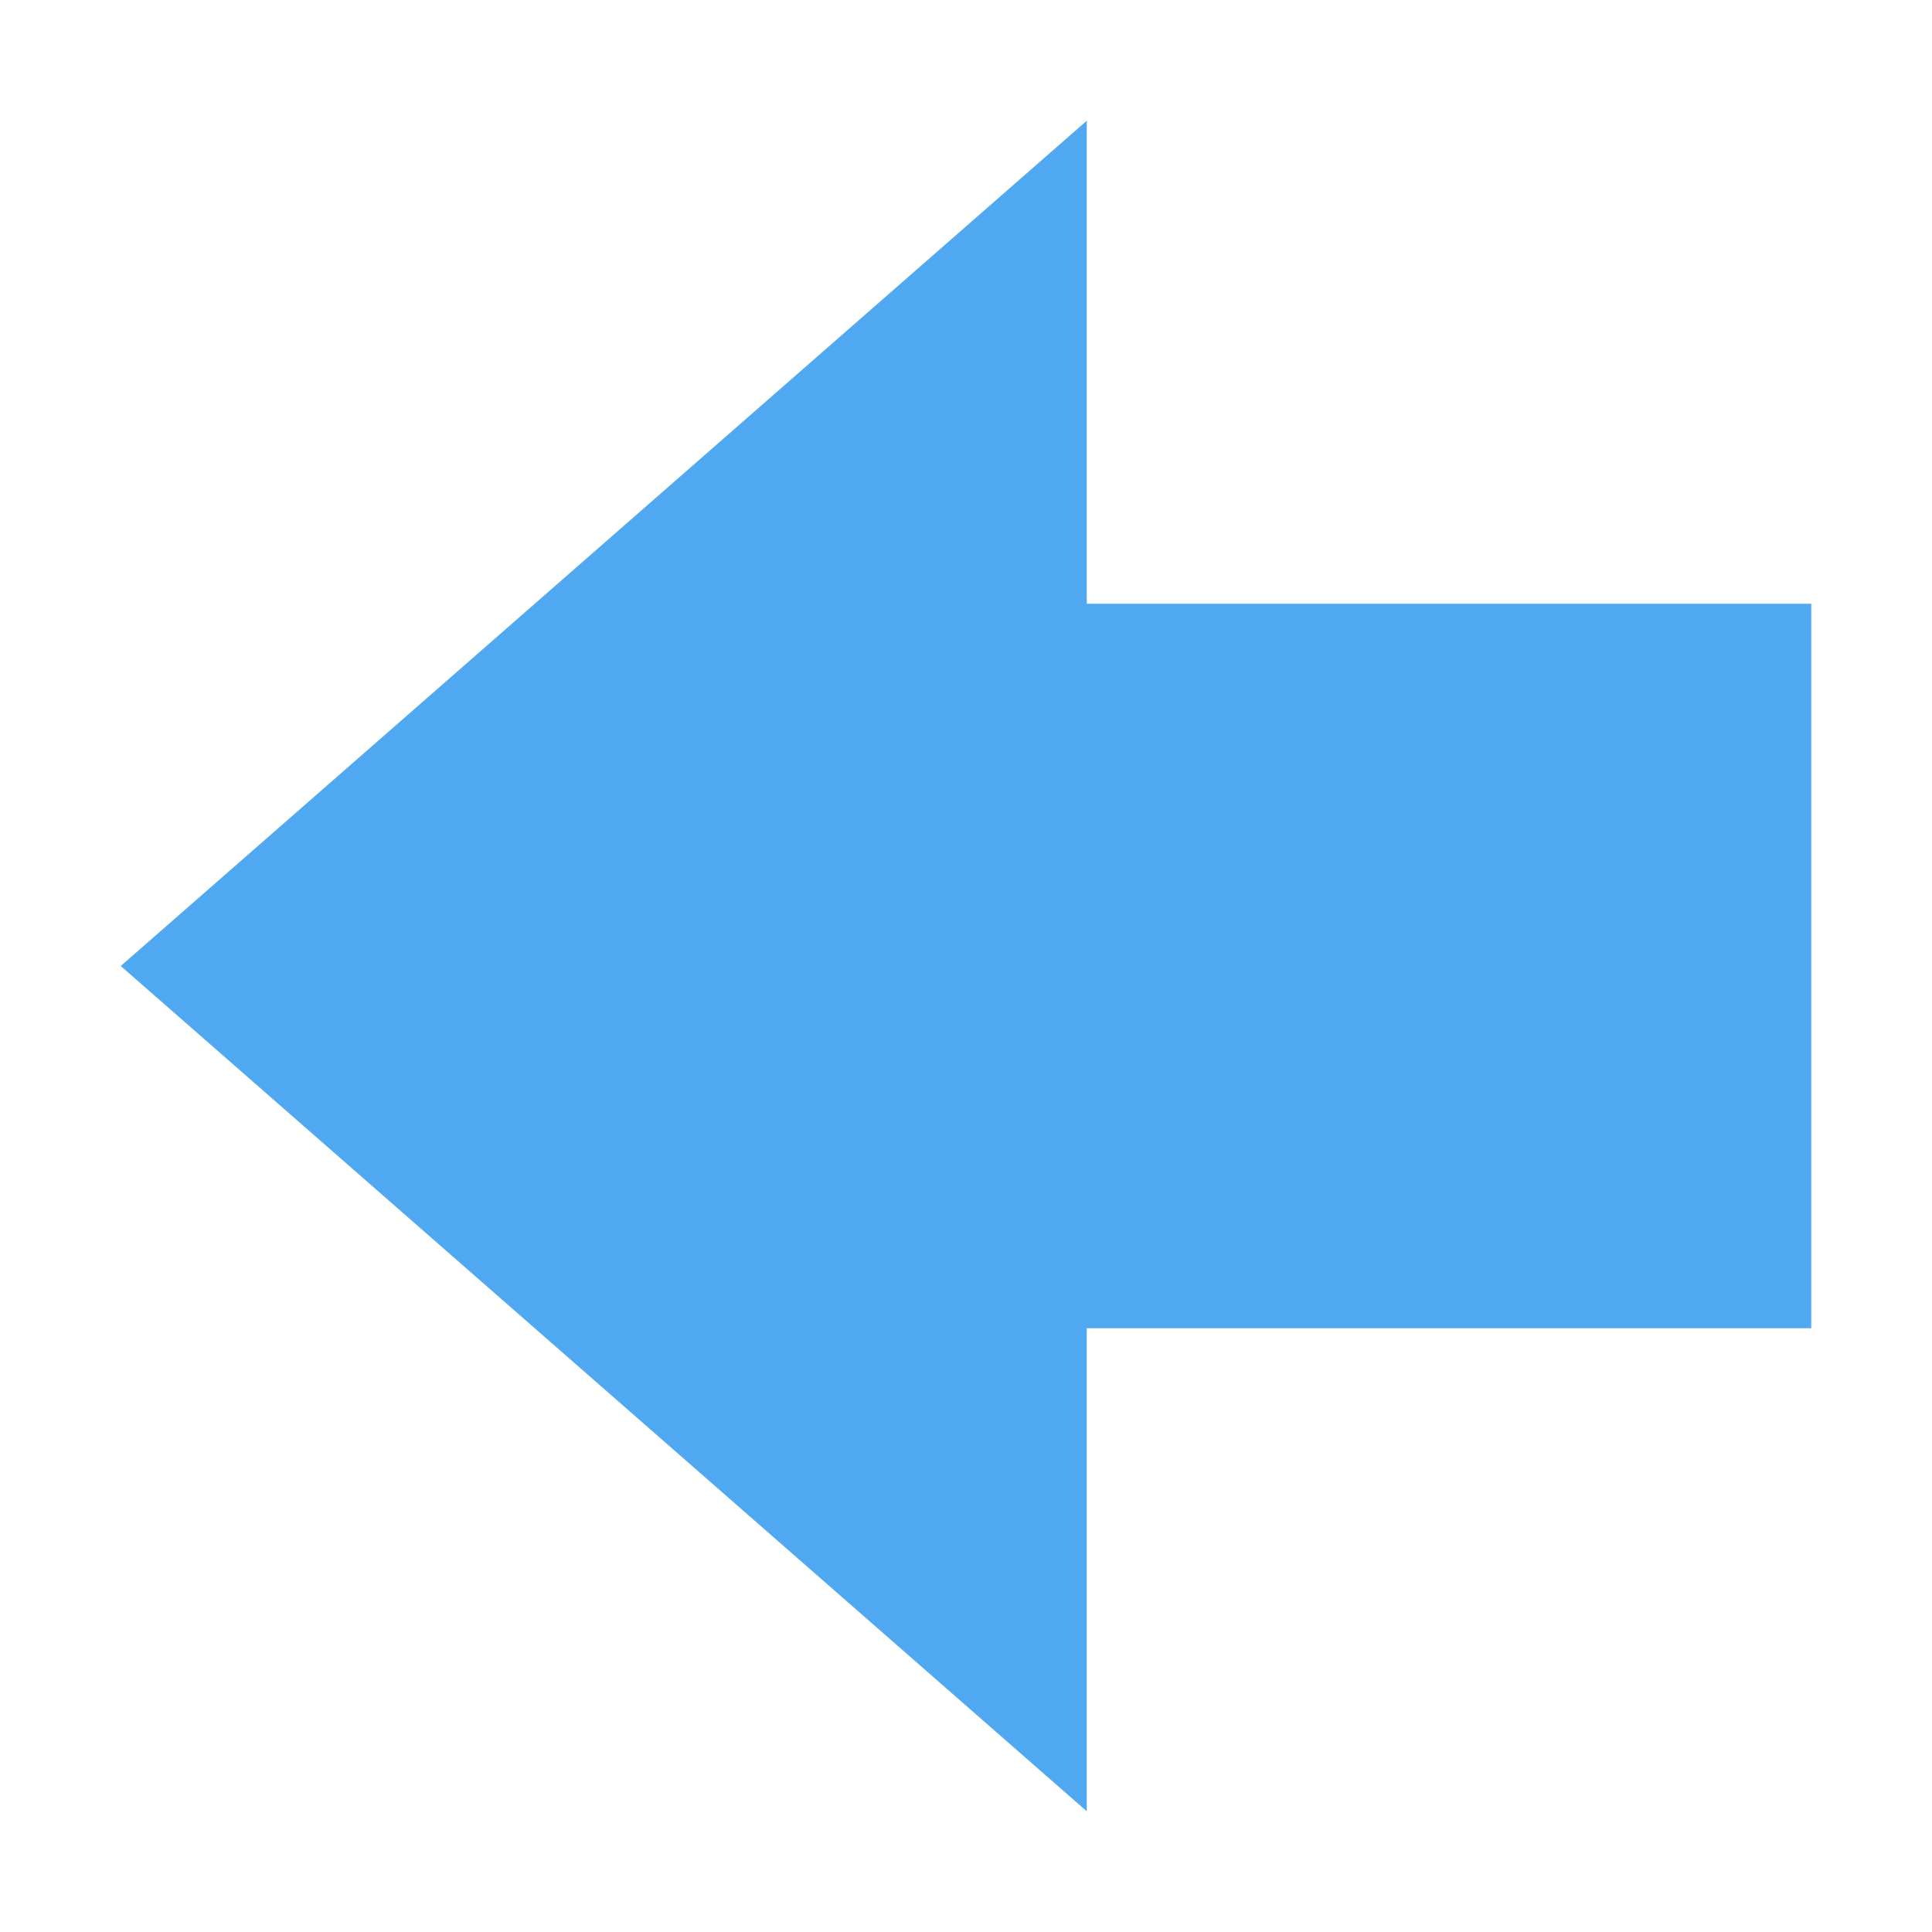 <?xml version="1.0" encoding="UTF-8" standalone="no"?>
<!-- Created with Inkscape (http://www.inkscape.org/) -->

<svg
   xmlns:dc="http://purl.org/dc/elements/1.1/"
   xmlns:cc="http://creativecommons.org/ns#"
   xmlns:rdf="http://www.w3.org/1999/02/22-rdf-syntax-ns#"
   xmlns:svg="http://www.w3.org/2000/svg"
   xmlns="http://www.w3.org/2000/svg"
   xmlns:sodipodi="http://sodipodi.sourceforge.net/DTD/sodipodi-0.dtd"
   xmlns:inkscape="http://www.inkscape.org/namespaces/inkscape"
   width="16px"
   height="16px"
   id="svg2497"
   sodipodi:version="0.32"
   inkscape:version="0.91 r13725"
   sodipodi:docname="previous.svg"
   inkscape:output_extension="org.inkscape.output.svg.inkscape"
   version="1.1">
  <defs
     id="defs2499" />
  <sodipodi:namedview
     id="base"
     pagecolor="#ffffff"
     bordercolor="#666666"
     borderopacity="1.0"
     inkscape:pageopacity="0.0"
     inkscape:pageshadow="2"
     inkscape:zoom="2.8281253"
     inkscape:cx="-28.427853"
     inkscape:cy="15.376433"
     inkscape:current-layer="layer1"
     showgrid="true"
     inkscape:grid-bbox="true"
     inkscape:document-units="px"
     inkscape:window-width="1157"
     inkscape:window-height="702"
     inkscape:window-x="58"
     inkscape:window-y="143"
     inkscape:window-maximized="0" />
  <g
     id="layer1"
     inkscape:label="Layer 1"
     inkscape:groupmode="layer">
    <path
       id="path3288"
       d="m 9,1 -8,7 8,7 0,-4 6,0 0,-6 -6,0 z"
       style="display:inline;overflow:visible;visibility:visible;fill:#50a9f0;fill-opacity:1;fill-rule:nonzero;stroke:none;stroke-width:0.998;marker:none"
       sodipodi:nodetypes="cccccccc"
       inkscape:connector-curvature="0" />
  </g>
</svg>
